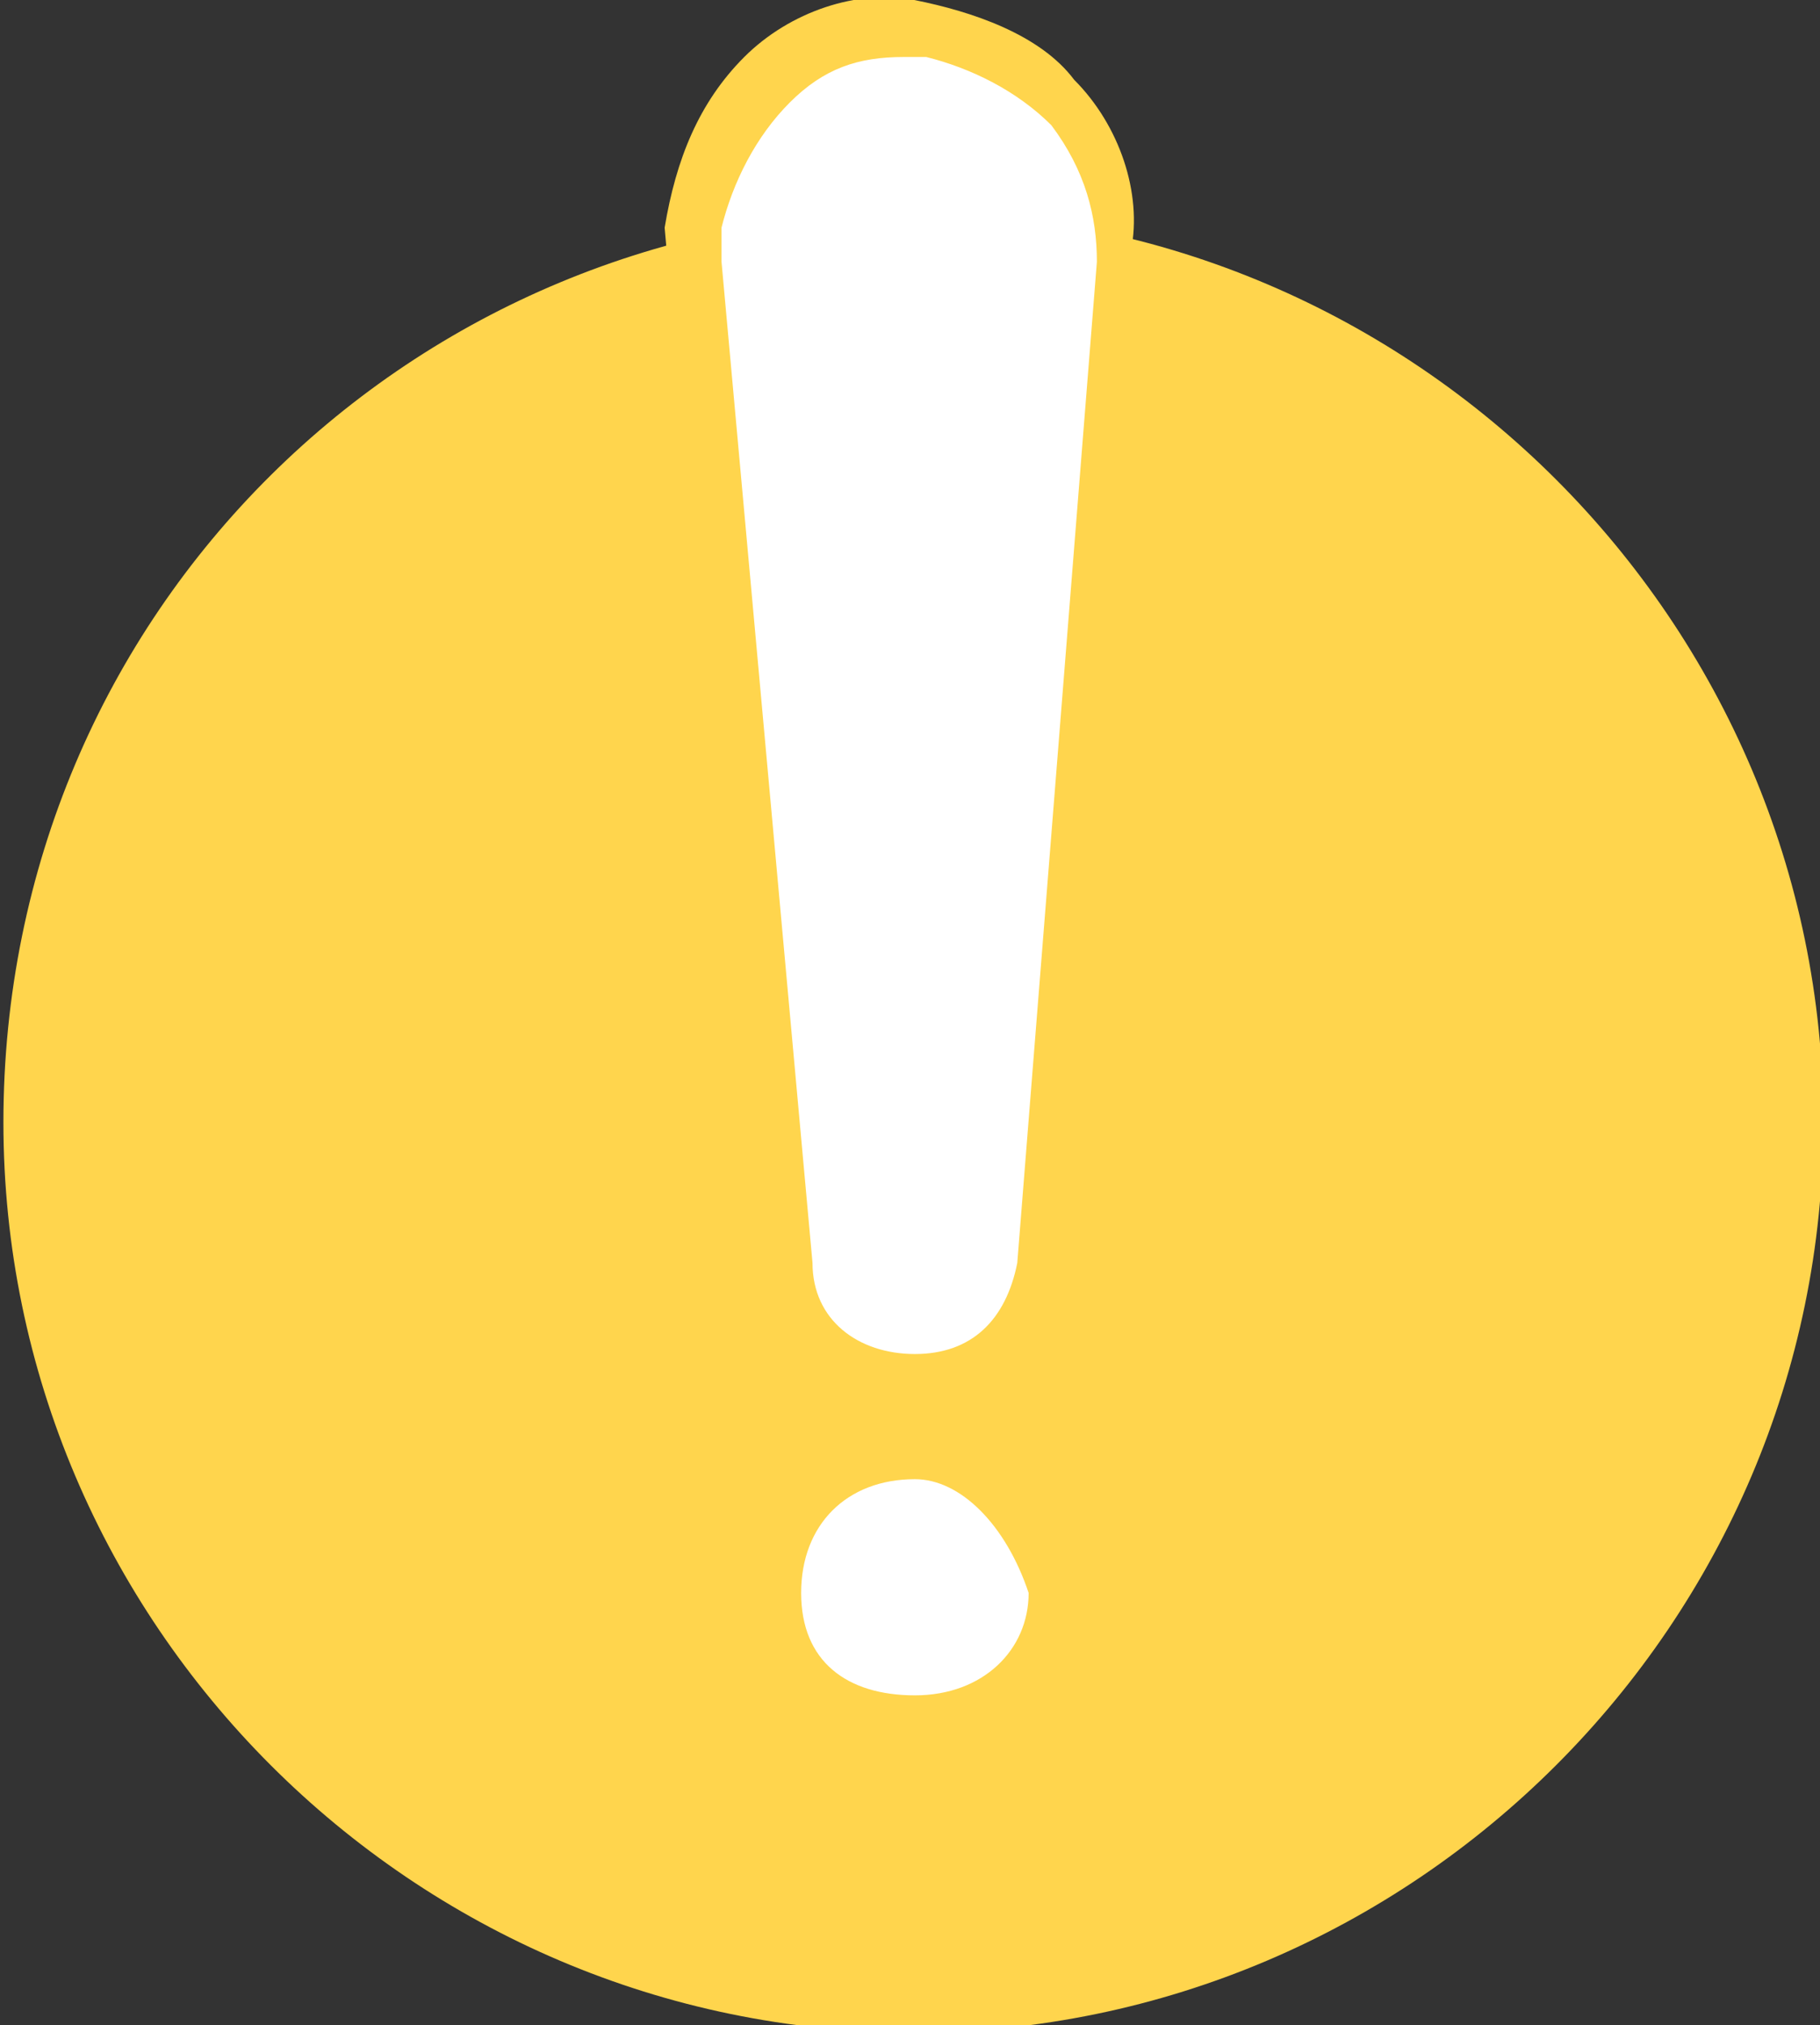 <svg xmlns="http://www.w3.org/2000/svg" viewBox="0 0 16 17.8" xml:space="preserve"><rect x="0" y="0" width="16" height="17.8" fill="#333333" stroke="none"/><style>.st0{fill:#ffd54d}.st1{fill:#fff}</style><g transform="translate(-997 -232.535)"><path class="st0" d="M1005.03 234.4c4.4 0 8 3.6 8 8s-3.6 8-8 8-8-3.6-8-8c0-4.5 3.6-8 8-8z"/><g id="warning-sign"><path class="st1" d="M182.1 9.1c.6 0 1-.4 1.1-1l.7-8.8c.1-1-.7-1.9-1.7-2s-1.9.7-2 1.7v.3l.8 8.8c0 .6.5 1 1.1 1z" transform="translate(822.943 235.536)"/><path class="st0" d="M182.1 9.3c-.8 0-1.4-.5-1.4-1.2l-.8-9.1c.1-.6.3-1.1.7-1.5.4-.4 1-.6 1.5-.5.5.1 1.1.3 1.4.7.4.4.6 1 .5 1.5l-.7 8.8c0 .8-.5 1.3-1.2 1.3zM182-2.5c-.4 0-.7.1-1 .4-.3.3-.5.7-.6 1.1v.3l.8 8.8c0 .5.4.8.9.8s.8-.3.9-.8l.7-8.8c0-.4-.1-.8-.4-1.2-.3-.3-.7-.5-1.1-.6h-.2z" transform="translate(822.943 235.536)"/><path class="st1" d="M182.1 9.8c-.7 0-1.2.5-1.2 1.2s.5 1.2 1.2 1.2 1.2-.5 1.2-1.2c-.1-.7-.6-1.2-1.2-1.2z" transform="translate(822.943 235.536)"/><path class="st0" d="M182.1 12.4c-.8 0-1.5-.6-1.5-1.4s.6-1.5 1.5-1.5c.7 0 1.3.6 1.4 1.4 0 .9-.6 1.5-1.4 1.5zm0-2.4c-.6 0-1 .4-1 1s.4.9 1 .9 1-.4 1-.9c-.2-.6-.6-1-1-1z" transform="translate(822.943 235.536)"/></g></g></svg>